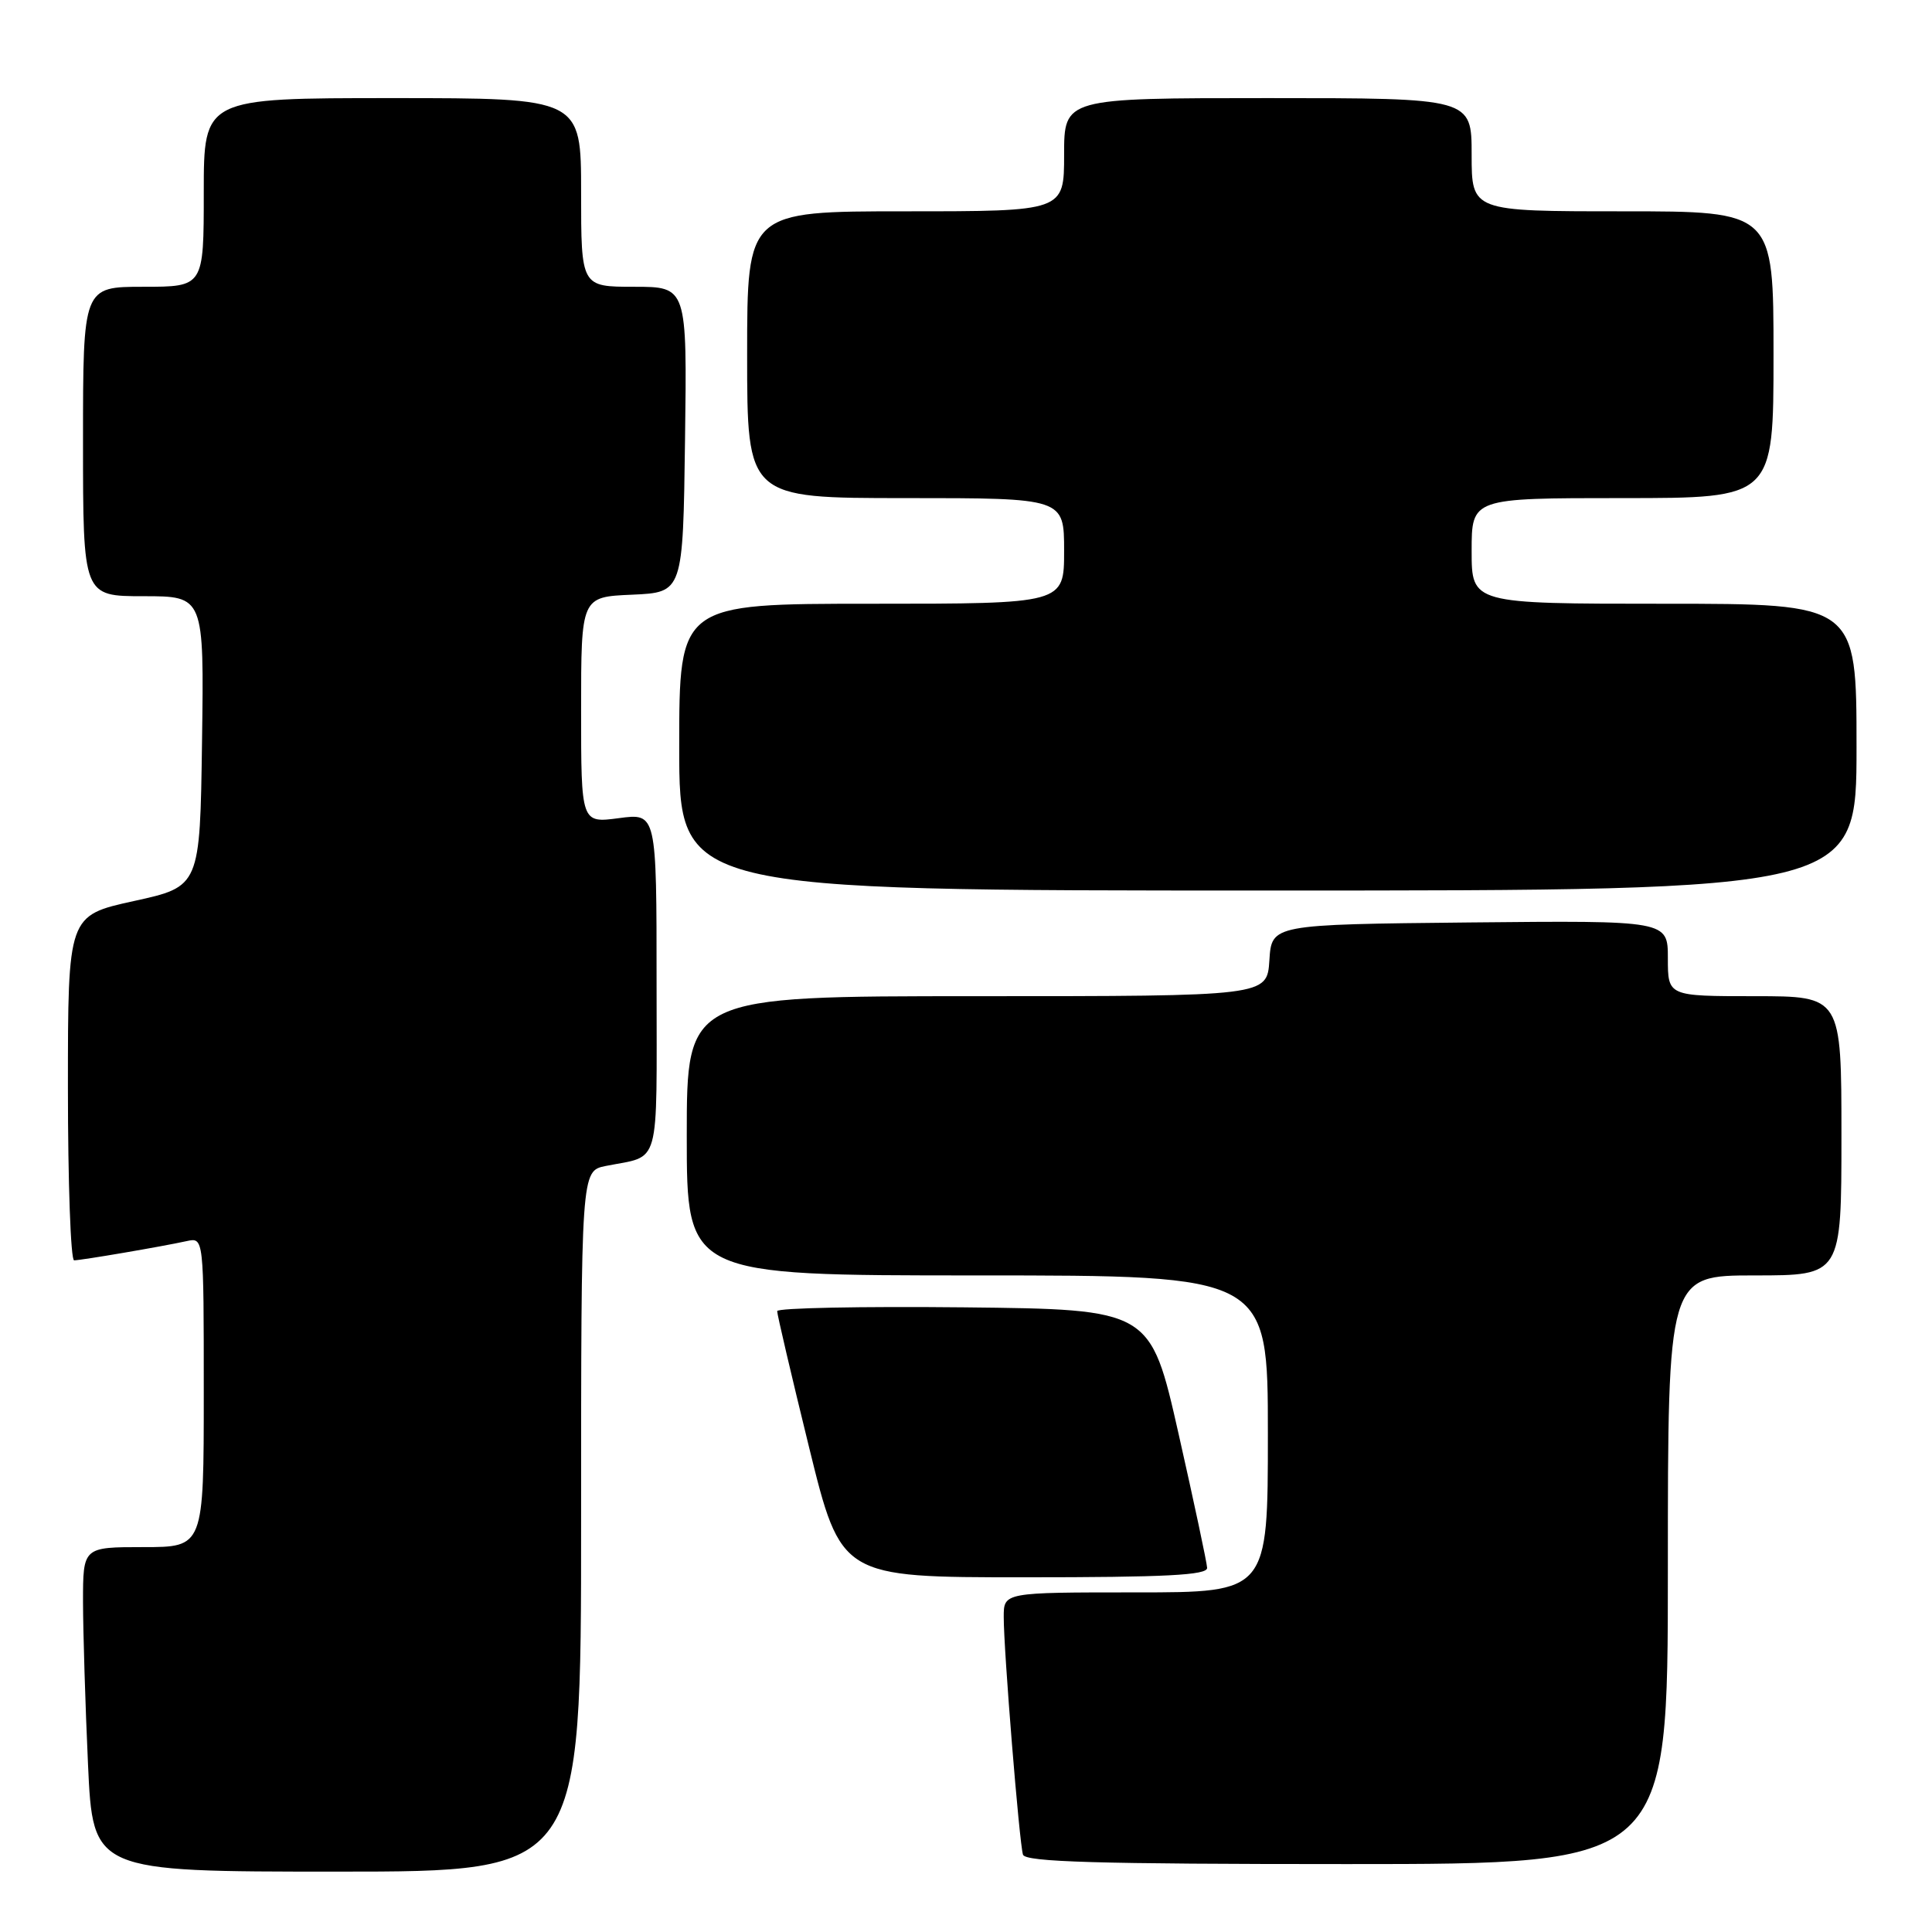 <?xml version="1.0" encoding="UTF-8" standalone="no"?>
<!DOCTYPE svg PUBLIC "-//W3C//DTD SVG 1.1//EN" "http://www.w3.org/Graphics/SVG/1.1/DTD/svg11.dtd" >
<svg xmlns="http://www.w3.org/2000/svg" xmlns:xlink="http://www.w3.org/1999/xlink" version="1.1" viewBox="0 0 256 256">
 <g >
 <path fill="currentColor"
d=" M 77.00 201.58 C 77.00 155.16 77.00 155.16 80.25 154.50 C 87.63 153.02 87.00 155.26 87.00 130.30 C 87.00 107.74 87.00 107.74 82.00 108.41 C 77.00 109.07 77.00 109.07 77.00 94.08 C 77.00 79.09 77.00 79.09 83.75 78.80 C 90.50 78.50 90.50 78.50 90.77 58.25 C 91.04 38.00 91.04 38.00 84.02 38.00 C 77.00 38.00 77.00 38.00 77.00 25.50 C 77.00 13.00 77.00 13.00 52.00 13.00 C 27.00 13.00 27.00 13.00 27.00 25.50 C 27.00 38.00 27.00 38.00 19.00 38.00 C 11.00 38.00 11.00 38.00 11.00 58.50 C 11.00 79.00 11.00 79.00 19.02 79.00 C 27.04 79.00 27.04 79.00 26.77 98.23 C 26.50 117.47 26.50 117.47 17.75 119.39 C 9.00 121.31 9.00 121.31 9.00 144.15 C 9.00 156.72 9.37 167.00 9.82 167.00 C 10.76 167.00 21.43 165.18 24.75 164.45 C 27.00 163.96 27.00 163.96 27.00 184.48 C 27.00 205.00 27.00 205.00 19.00 205.00 C 11.00 205.00 11.00 205.00 11.00 212.25 C 11.01 216.24 11.30 225.91 11.66 233.75 C 12.31 248.00 12.31 248.00 44.66 248.00 C 77.00 248.00 77.00 248.00 77.00 201.58 Z  M 221.00 208.00 C 221.00 169.00 221.00 169.00 232.50 169.00 C 244.00 169.00 244.00 169.00 244.00 150.50 C 244.00 132.00 244.00 132.00 232.50 132.00 C 221.00 132.00 221.00 132.00 221.00 126.98 C 221.00 121.97 221.00 121.97 194.75 122.23 C 168.50 122.50 168.50 122.50 168.20 127.25 C 167.89 132.00 167.89 132.00 129.45 132.00 C 91.00 132.00 91.00 132.00 91.00 150.50 C 91.00 169.00 91.00 169.00 129.50 169.00 C 168.00 169.00 168.00 169.00 168.00 190.00 C 168.00 211.00 168.00 211.00 150.50 211.00 C 133.00 211.00 133.00 211.00 133.00 214.25 C 132.99 218.66 135.06 244.19 135.55 245.75 C 135.85 246.72 145.32 247.00 178.47 247.00 C 221.00 247.00 221.00 247.00 221.00 208.00 Z  M 159.95 207.75 C 159.92 207.06 158.22 199.07 156.17 190.00 C 152.44 173.50 152.44 173.50 127.72 173.23 C 114.12 173.09 102.99 173.31 102.98 173.73 C 102.97 174.15 104.87 182.26 107.20 191.75 C 111.44 209.00 111.44 209.00 135.72 209.00 C 154.50 209.00 159.99 208.72 159.95 207.75 Z  M 246.00 99.00 C 246.00 80.00 246.00 80.00 220.50 80.00 C 195.00 80.00 195.00 80.00 195.00 73.00 C 195.00 66.00 195.00 66.00 215.00 66.00 C 235.00 66.00 235.00 66.00 235.00 47.00 C 235.00 28.00 235.00 28.00 215.00 28.00 C 195.00 28.00 195.00 28.00 195.00 20.50 C 195.00 13.00 195.00 13.00 168.00 13.00 C 141.00 13.00 141.00 13.00 141.00 20.50 C 141.00 28.00 141.00 28.00 120.00 28.00 C 99.00 28.00 99.00 28.00 99.00 47.00 C 99.00 66.00 99.00 66.00 120.00 66.00 C 141.00 66.00 141.00 66.00 141.00 73.00 C 141.00 80.00 141.00 80.00 115.50 80.00 C 90.00 80.00 90.00 80.00 90.00 99.00 C 90.00 118.00 90.00 118.00 168.00 118.00 C 246.00 118.00 246.00 118.00 246.00 99.00 Z "/>
</g>
</svg>